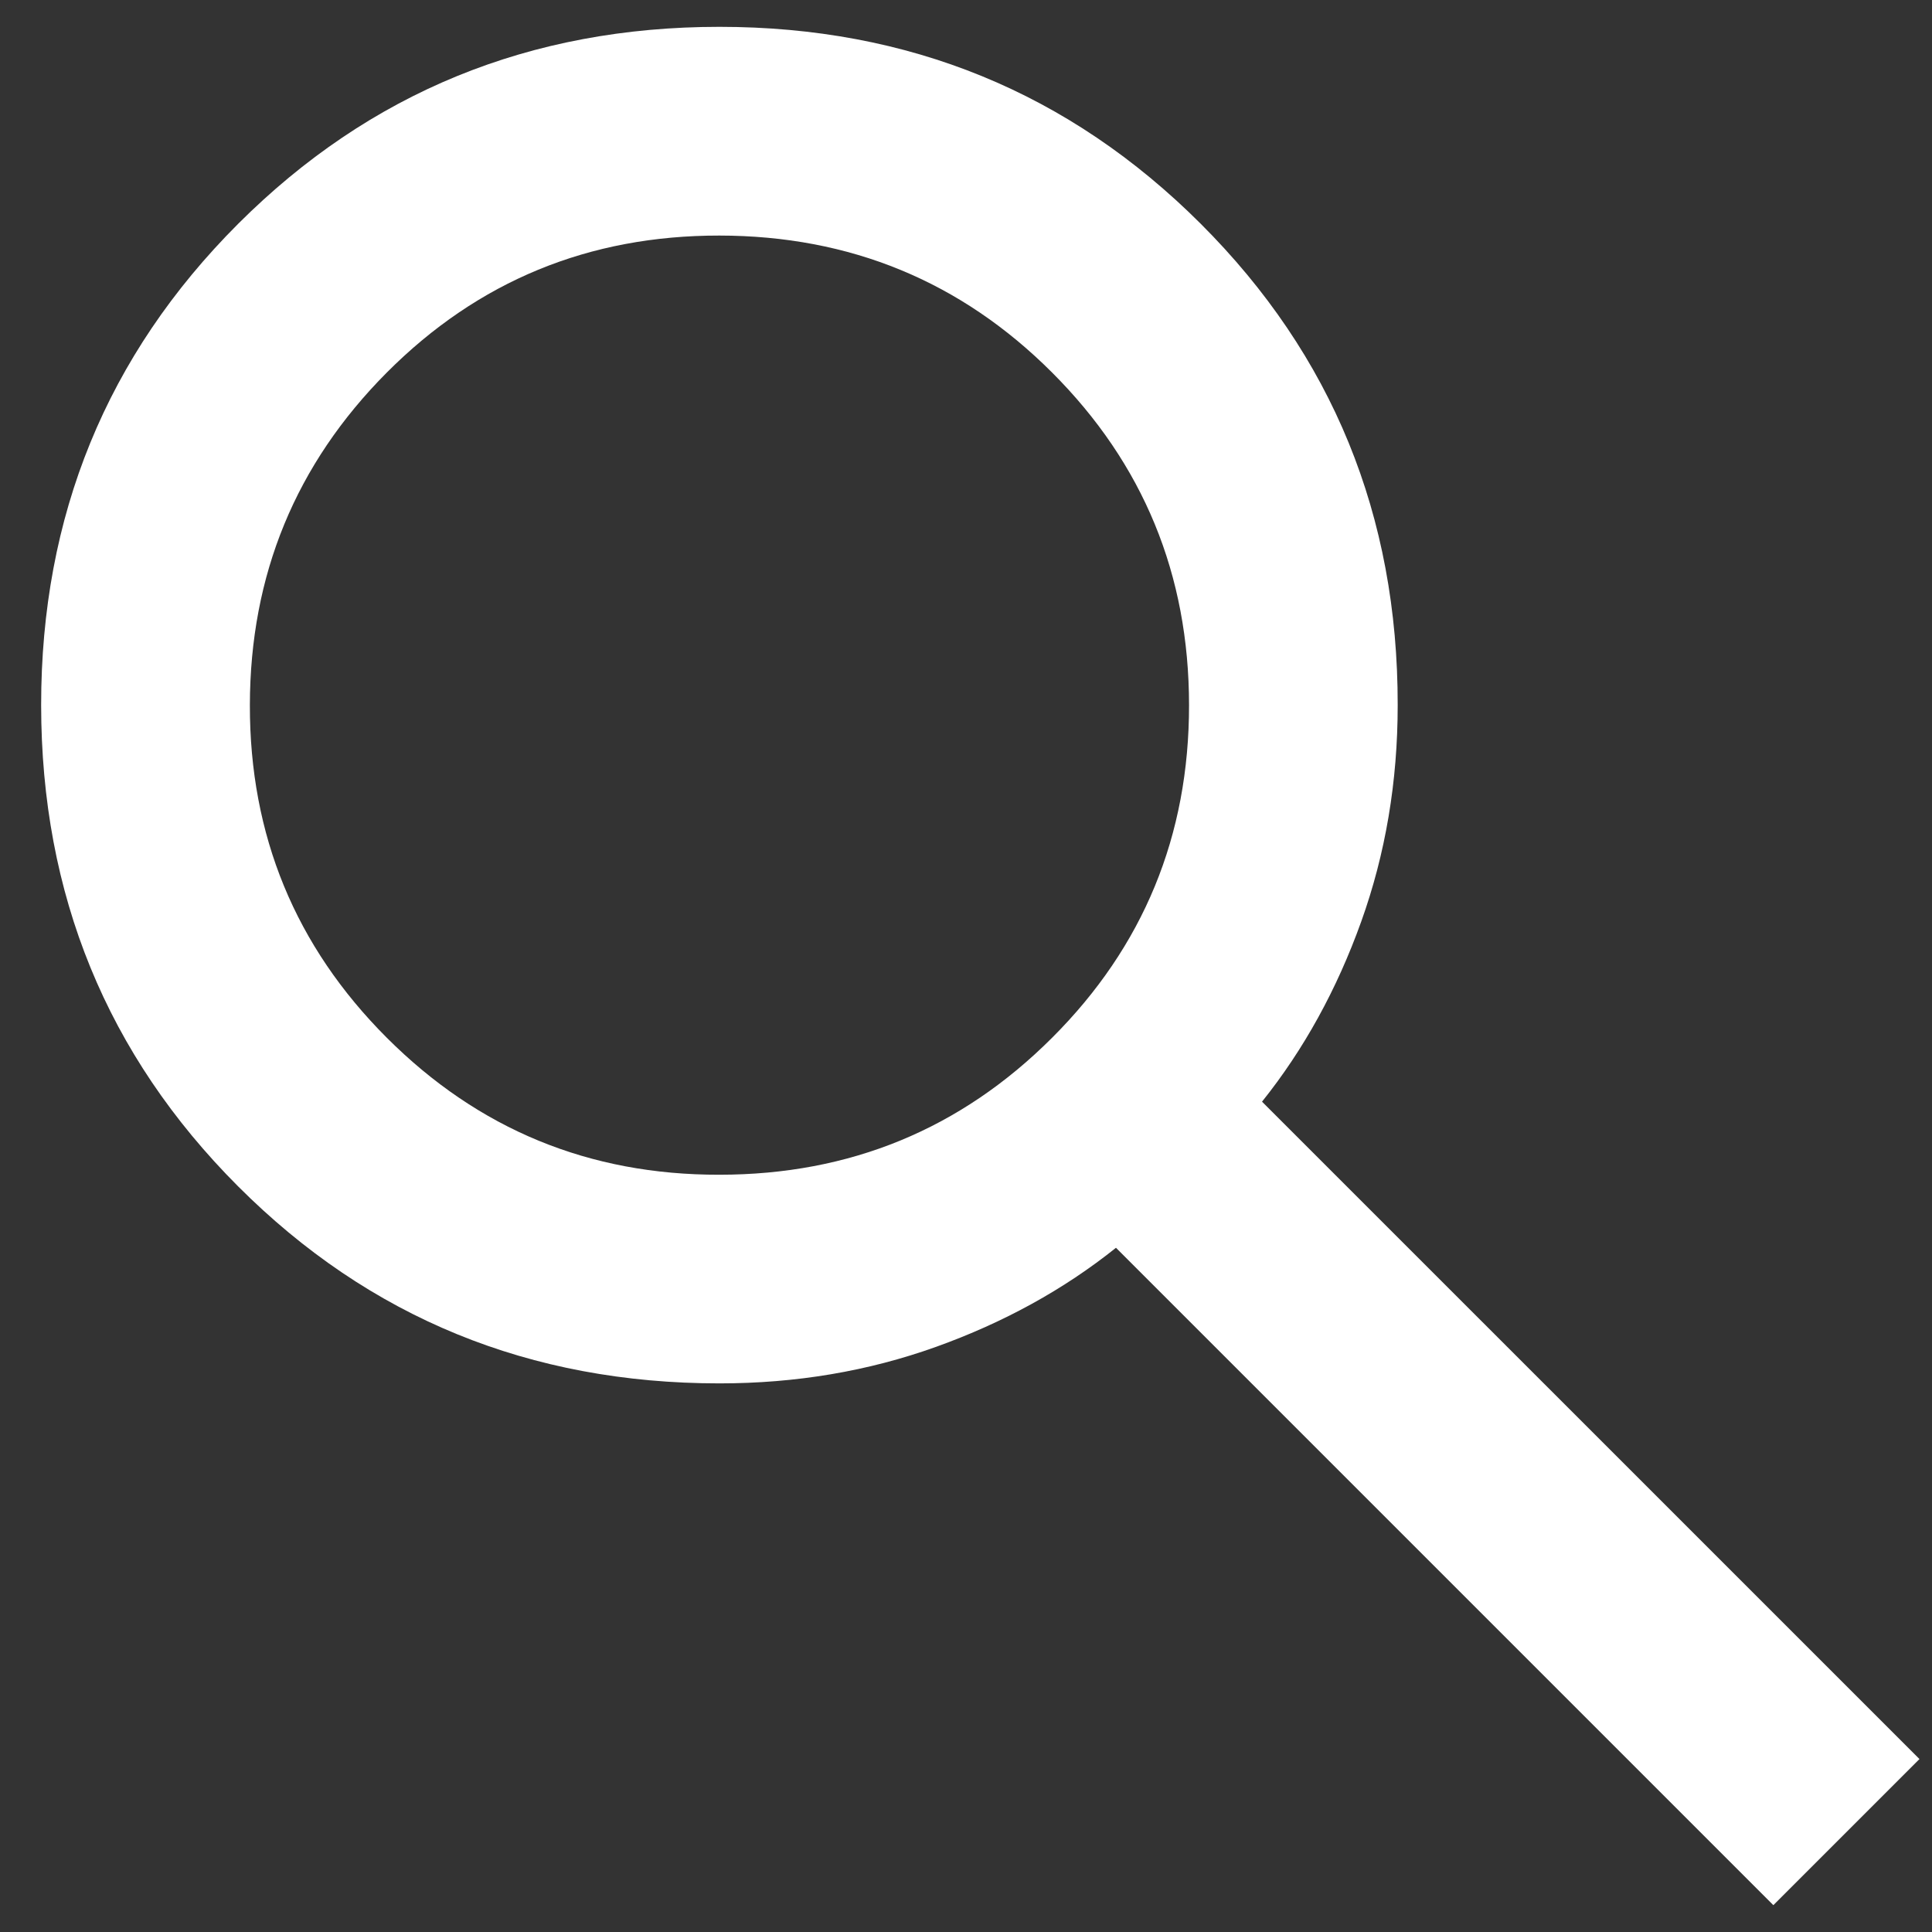 <svg width="27" height="27" viewBox="0 0 27 27" fill="none" xmlns="http://www.w3.org/2000/svg">
<rect x="0" y="0" width="27" height="27" fill="#333333" stroke="none"/>
<path d="M24.783 26.625L15.596 17.438C14.867 18.021 14.028 18.483 13.08 18.823C12.132 19.163 11.124 19.333 10.054 19.333C7.405 19.333 5.163 18.416 3.328 16.58C1.494 14.744 0.576 12.502 0.575 9.854C0.574 7.206 1.492 4.964 3.328 3.128C5.165 1.293 7.407 0.375 10.054 0.375C12.701 0.375 14.944 1.293 16.781 3.128C18.619 4.964 19.536 7.206 19.533 9.854C19.533 10.924 19.363 11.932 19.023 12.88C18.683 13.828 18.221 14.667 17.637 15.396L26.825 24.583L24.783 26.625ZM10.054 16.417C11.877 16.417 13.427 15.779 14.703 14.503C15.98 13.228 16.618 11.678 16.617 9.854C16.616 8.03 15.978 6.481 14.703 5.206C13.429 3.932 11.879 3.294 10.054 3.292C8.229 3.29 6.68 3.928 5.406 5.206C4.133 6.485 3.495 8.034 3.492 9.854C3.489 11.674 4.127 13.224 5.406 14.503C6.686 15.783 8.235 16.421 10.054 16.417Z" fill="white"/>
</svg>
